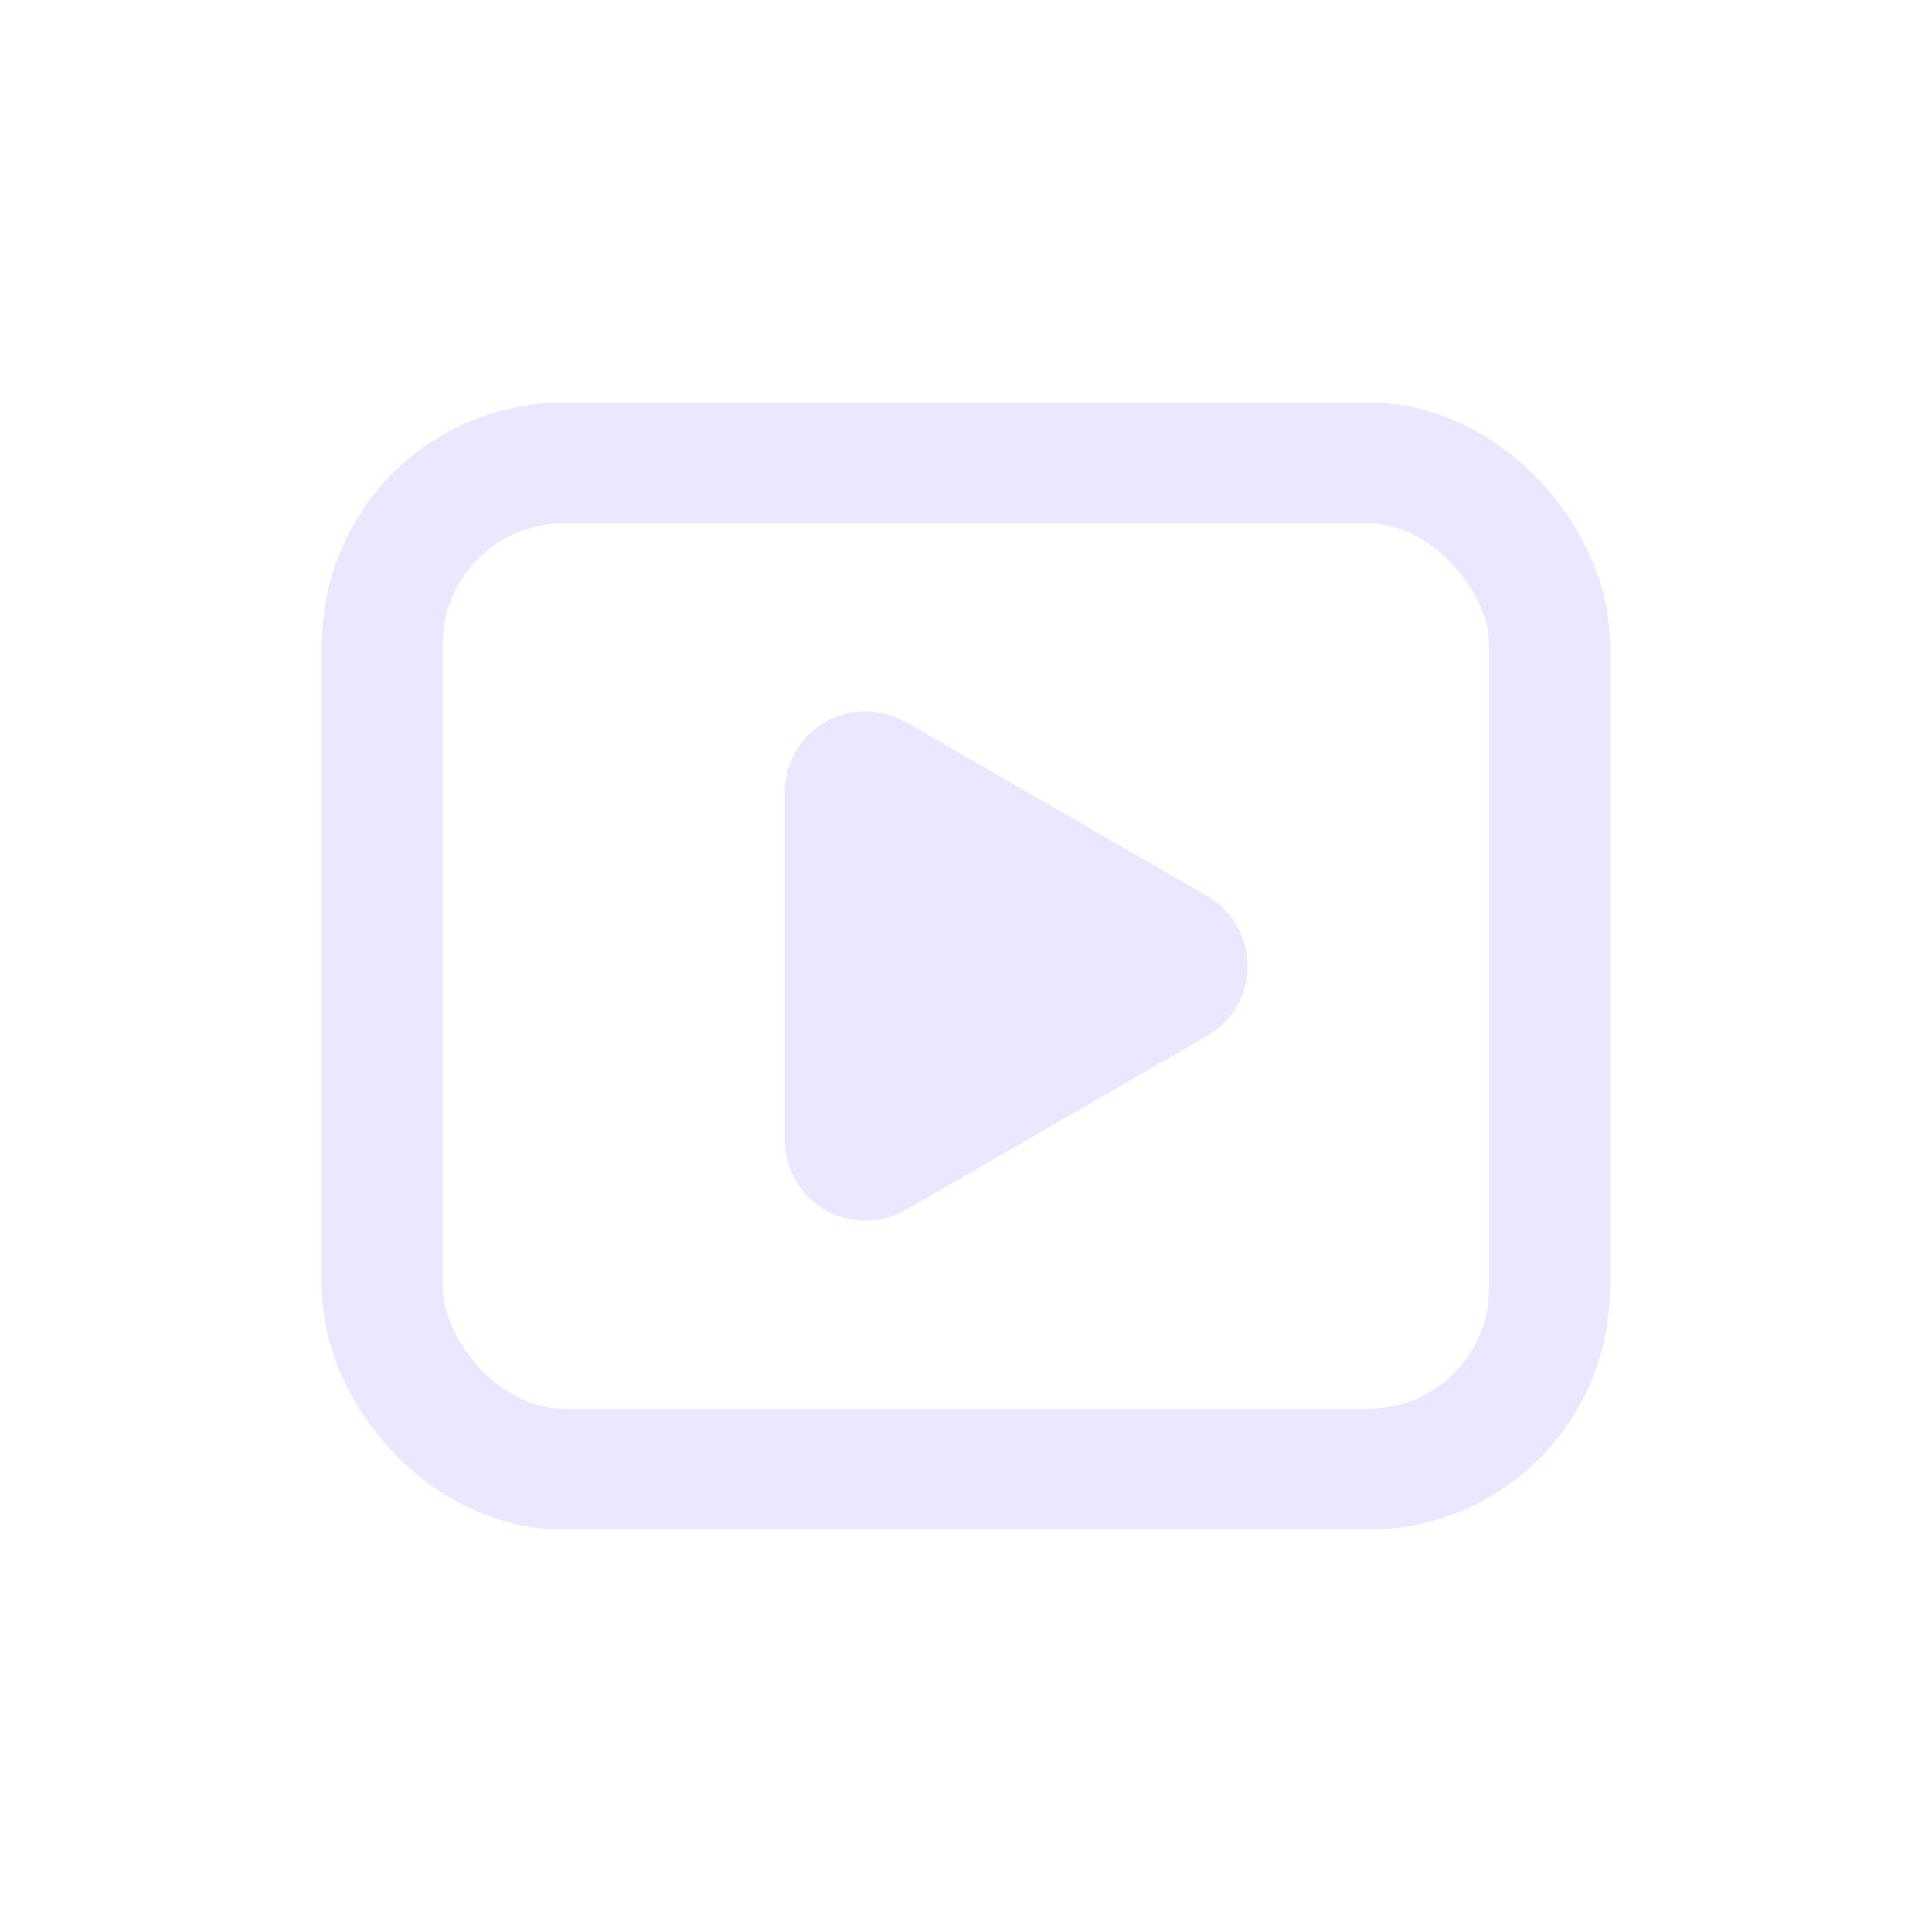 <svg width="20" height="20" viewBox="0 0 20 20" fill="none" xmlns="http://www.w3.org/2000/svg">
<rect x="3.958" y="4.792" width="12.083" height="10.417" rx="1.875" stroke="#EBE7FF" stroke-width="1.25"/>
<path d="M12.219 10.235L9.094 12.039C8.913 12.143 8.688 12.013 8.688 11.804L8.688 8.196C8.688 7.987 8.913 7.857 9.094 7.961L12.219 9.765C12.399 9.87 12.399 10.13 12.219 10.235Z" fill="#EBE7FF" stroke="#EBE7FF" stroke-width="1.125"/>
</svg>
